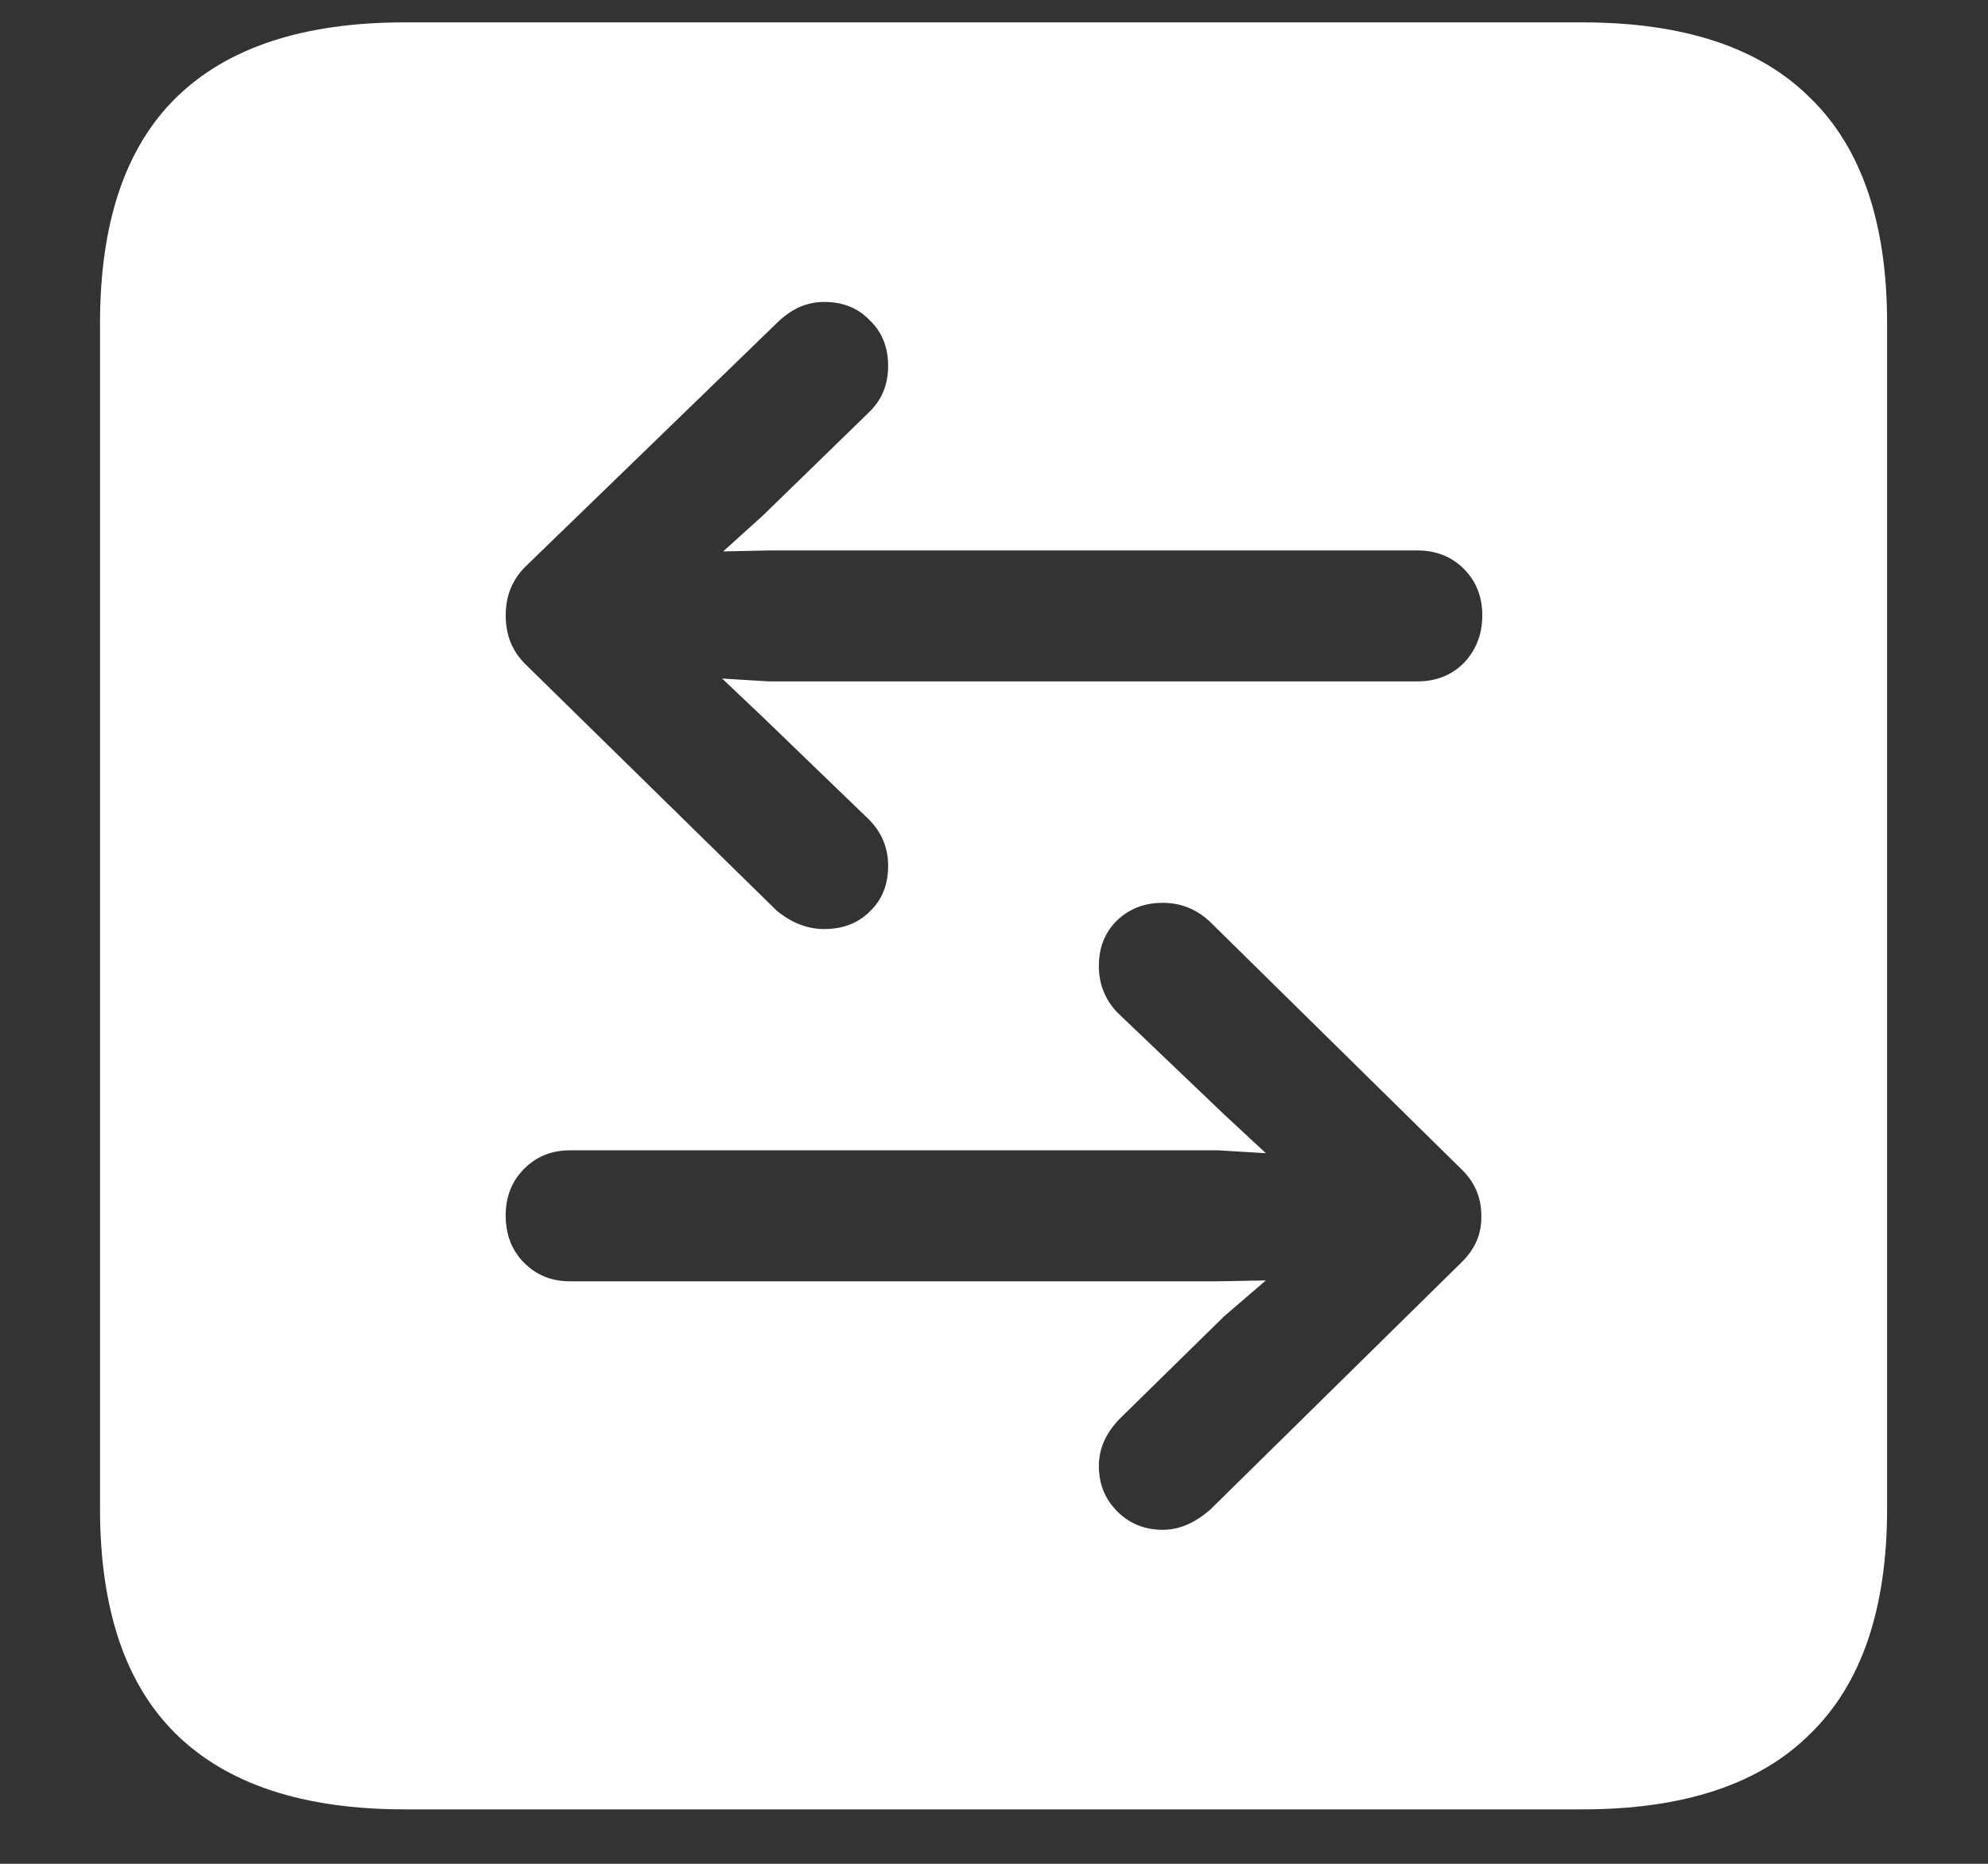 <svg width="16" height="15" viewBox="0 0 16 15" fill="none" xmlns="http://www.w3.org/2000/svg">
<rect x="0" y="0" width="16" height="15" fill="#333333" stroke="none"/>
<path d="M3.258 14.562H12.734C13.552 14.562 14.164 14.359 14.57 13.953C14.982 13.552 15.188 12.948 15.188 12.141V2.602C15.188 1.794 14.982 1.19 14.57 0.789C14.164 0.383 13.552 0.18 12.734 0.18H3.258C2.44 0.18 1.826 0.383 1.414 0.789C1.008 1.19 0.805 1.794 0.805 2.602V12.141C0.805 12.948 1.008 13.552 1.414 13.953C1.826 14.359 2.44 14.562 3.258 14.562ZM4.227 4.562L6.25 2.602C6.365 2.487 6.492 2.43 6.633 2.43C6.784 2.43 6.906 2.479 7 2.578C7.099 2.672 7.148 2.794 7.148 2.945C7.148 3.096 7.096 3.221 6.992 3.32L6.141 4.148L5.82 4.438L6.195 4.43H11.406C11.557 4.43 11.682 4.479 11.781 4.578C11.88 4.677 11.93 4.802 11.93 4.953C11.93 5.104 11.88 5.232 11.781 5.336C11.682 5.435 11.557 5.484 11.406 5.484H6.188L5.812 5.461L6.141 5.773L6.992 6.594C7.096 6.698 7.148 6.823 7.148 6.969C7.148 7.12 7.099 7.242 7 7.336C6.906 7.43 6.784 7.477 6.633 7.477C6.497 7.477 6.37 7.427 6.25 7.328L4.227 5.344C4.122 5.24 4.07 5.109 4.07 4.953C4.07 4.797 4.122 4.667 4.227 4.562ZM11.758 10.164L9.742 12.148C9.617 12.258 9.49 12.312 9.359 12.312C9.214 12.312 9.091 12.263 8.992 12.164C8.893 12.065 8.844 11.943 8.844 11.797C8.844 11.662 8.898 11.537 9.008 11.422L9.852 10.594L10.188 10.305L9.797 10.312H4.586C4.44 10.312 4.318 10.263 4.219 10.164C4.12 10.065 4.07 9.938 4.07 9.781C4.07 9.63 4.12 9.505 4.219 9.406C4.318 9.307 4.44 9.258 4.586 9.258H9.805L10.188 9.281L9.852 8.969L8.992 8.148C8.893 8.044 8.844 7.919 8.844 7.773C8.844 7.628 8.891 7.508 8.984 7.414C9.083 7.315 9.208 7.266 9.359 7.266C9.505 7.266 9.633 7.318 9.742 7.422L11.758 9.406C11.867 9.51 11.922 9.635 11.922 9.781C11.927 9.927 11.872 10.055 11.758 10.164Z" fill="white"/>
</svg>

